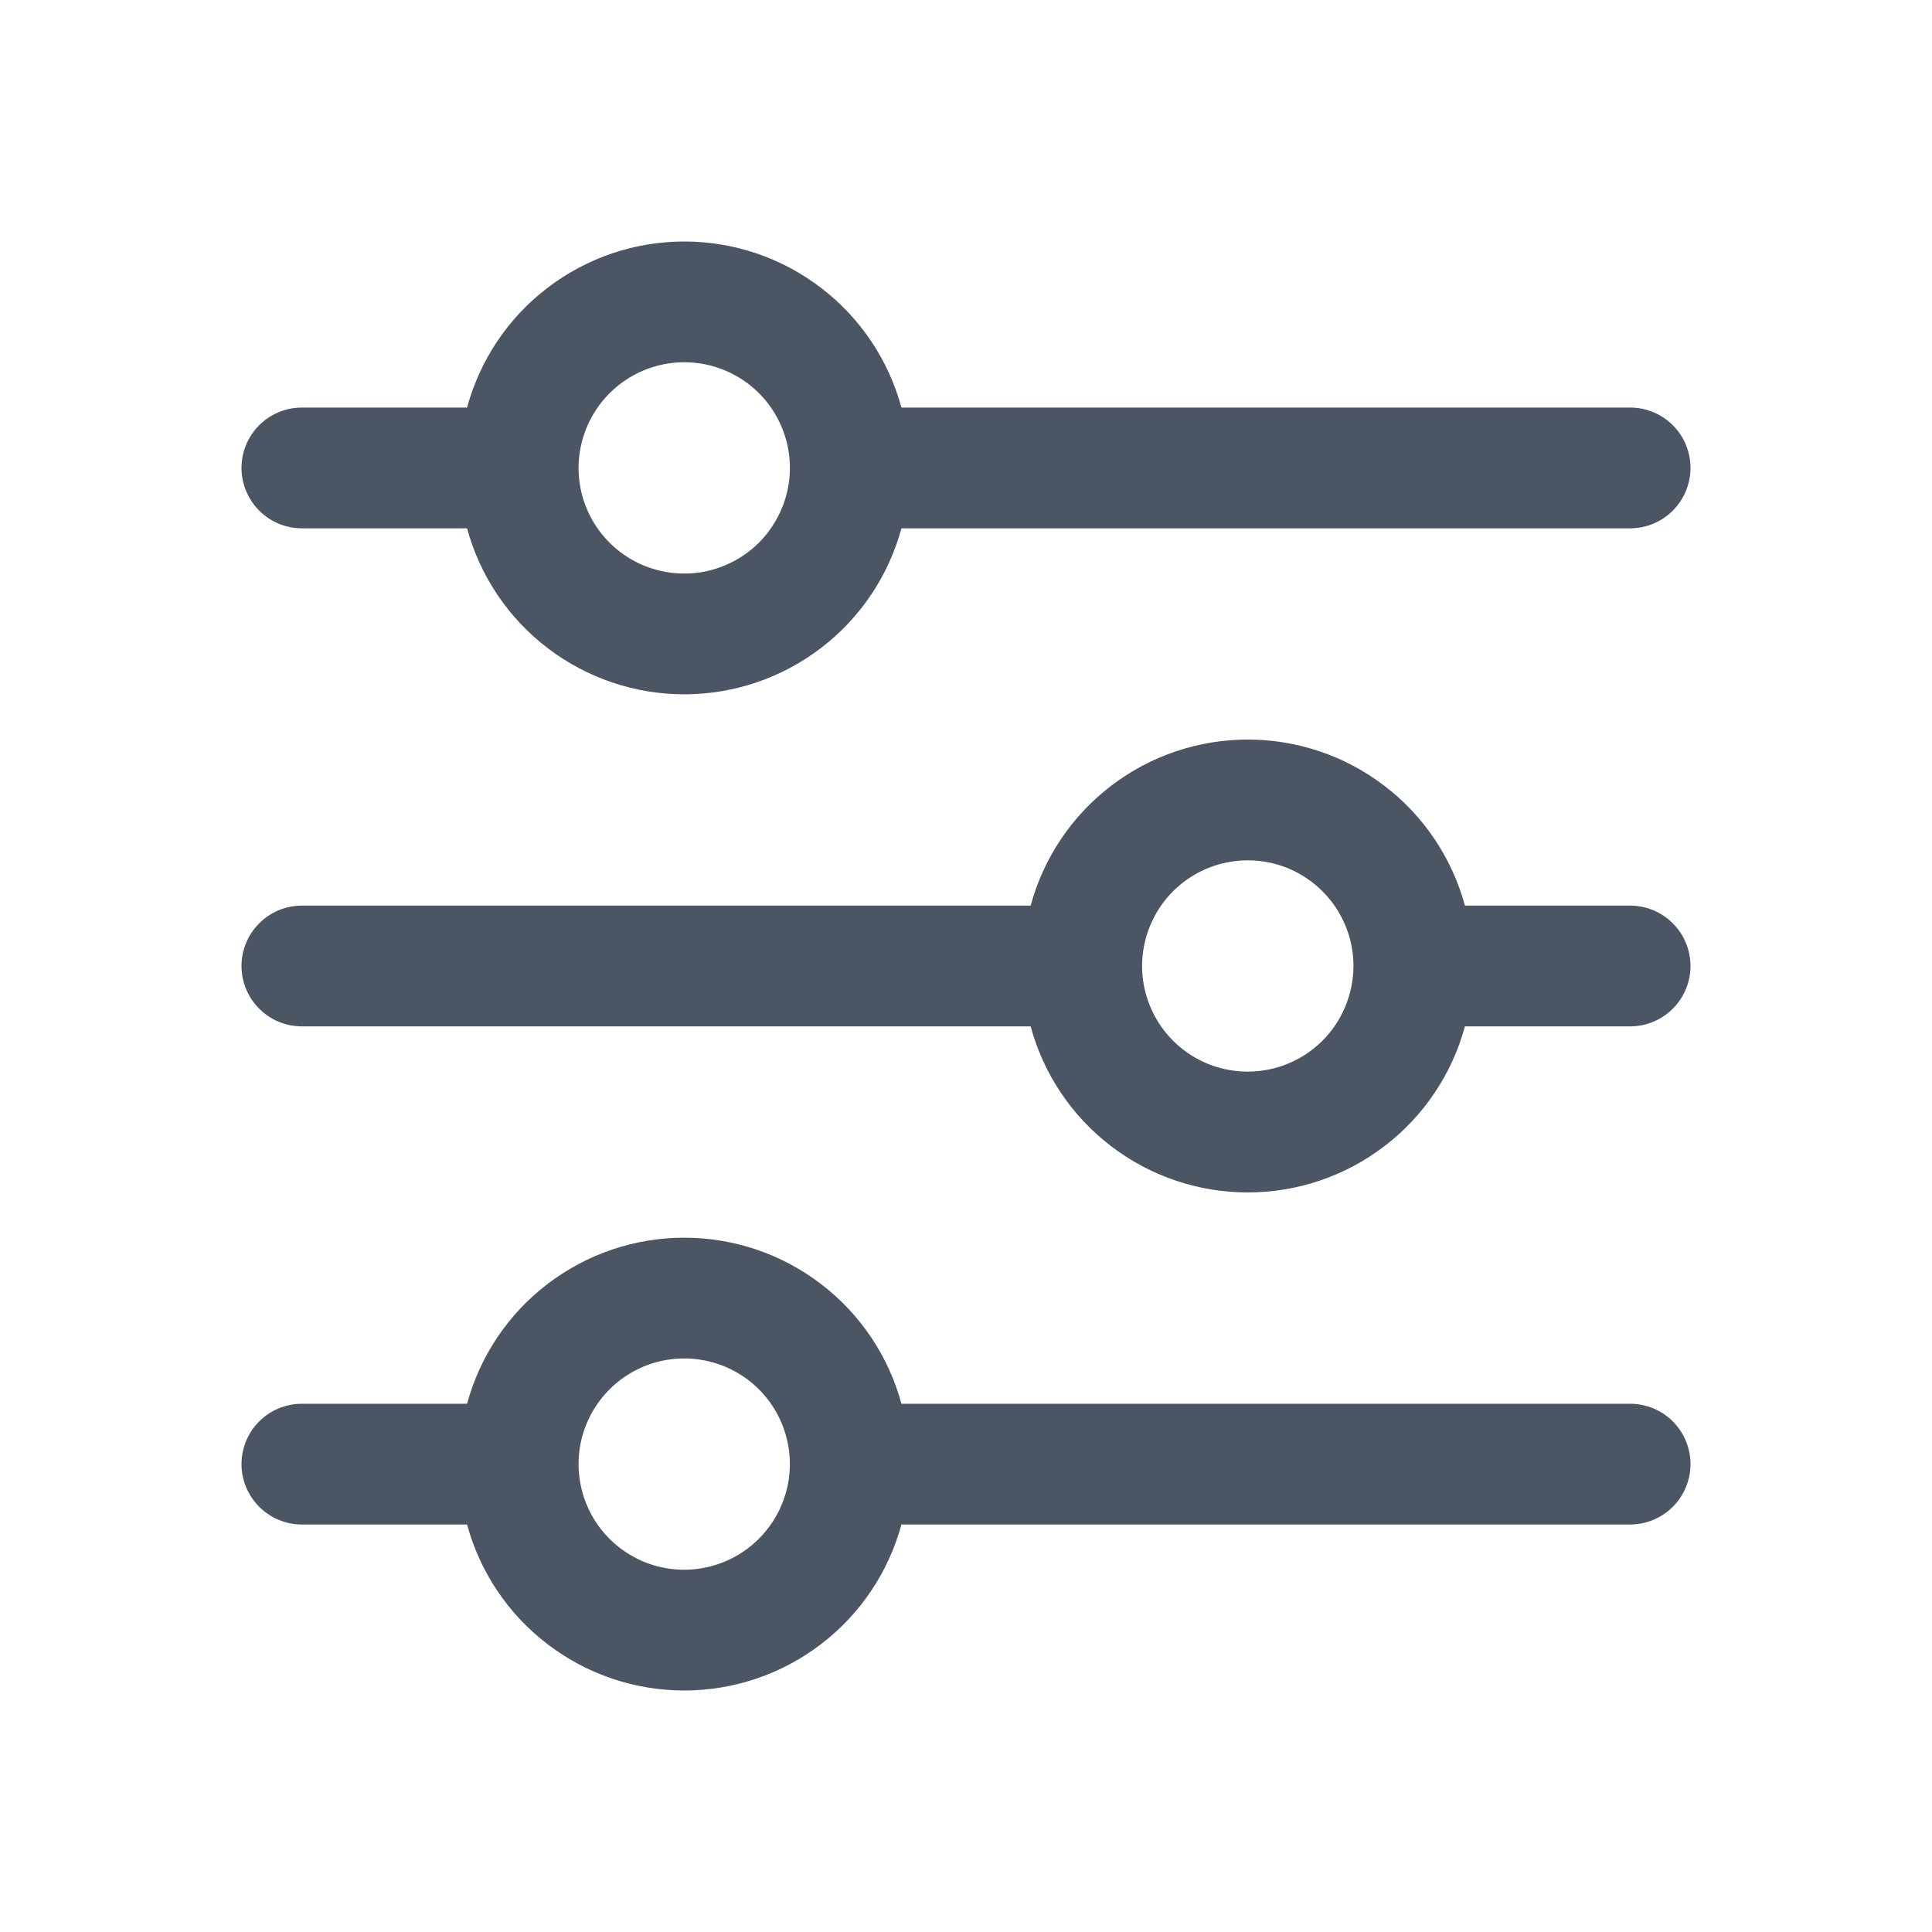 <svg width="24" height="24" viewBox="0 0 24 24" fill="none" xmlns="http://www.w3.org/2000/svg">
    <path d="M3.75 6.563H5.802C5.963 7.155 6.314 7.678 6.802 8.05C7.29 8.423 7.886 8.625 8.5 8.625C9.114 8.625 9.711 8.423 10.198 8.05C10.686 7.678 11.037 7.155 11.198 6.563H20.25C20.449 6.563 20.64 6.484 20.78 6.343C20.921 6.202 21 6.011 21 5.813C21 5.614 20.921 5.423 20.78 5.282C20.64 5.142 20.449 5.063 20.25 5.063H11.198C11.037 4.47 10.686 3.947 10.198 3.575C9.711 3.202 9.114 3 8.5 3C7.886 3 7.29 3.202 6.802 3.575C6.314 3.947 5.963 4.47 5.802 5.063H3.75C3.551 5.063 3.36 5.142 3.22 5.282C3.079 5.423 3 5.614 3 5.813C3 6.011 3.079 6.202 3.22 6.343C3.36 6.484 3.551 6.563 3.75 6.563ZM8.5 4.5C8.759 4.5 9.013 4.577 9.229 4.721C9.445 4.865 9.613 5.07 9.712 5.31C9.812 5.55 9.838 5.814 9.787 6.069C9.736 6.323 9.611 6.557 9.428 6.741C9.244 6.924 9.01 7.049 8.756 7.1C8.501 7.15 8.237 7.124 7.997 7.025C7.758 6.926 7.553 6.758 7.408 6.542C7.264 6.326 7.187 6.072 7.187 5.813C7.188 5.465 7.326 5.131 7.572 4.885C7.818 4.639 8.152 4.5 8.5 4.5ZM20.25 11.25H18.198C18.037 10.658 17.686 10.134 17.198 9.762C16.711 9.389 16.114 9.187 15.5 9.187C14.886 9.187 14.29 9.389 13.802 9.762C13.315 10.134 12.963 10.658 12.803 11.25H3.75C3.551 11.25 3.36 11.329 3.22 11.47C3.079 11.61 3 11.801 3 12C3 12.199 3.079 12.39 3.22 12.53C3.36 12.671 3.551 12.75 3.75 12.75H12.803C12.963 13.342 13.315 13.866 13.802 14.238C14.29 14.611 14.886 14.813 15.5 14.813C16.114 14.813 16.711 14.611 17.198 14.238C17.686 13.866 18.037 13.342 18.198 12.75H20.25C20.449 12.75 20.64 12.671 20.78 12.53C20.921 12.39 21 12.199 21 12C21 11.801 20.921 11.61 20.78 11.47C20.64 11.329 20.449 11.25 20.25 11.25ZM15.5 13.312C15.241 13.312 14.987 13.236 14.771 13.091C14.555 12.947 14.387 12.742 14.288 12.502C14.188 12.262 14.162 11.999 14.213 11.744C14.264 11.489 14.389 11.255 14.572 11.072C14.756 10.888 14.99 10.763 15.244 10.713C15.499 10.662 15.763 10.688 16.003 10.787C16.242 10.887 16.447 11.055 16.592 11.271C16.736 11.487 16.813 11.74 16.813 12C16.812 12.348 16.674 12.682 16.428 12.928C16.182 13.174 15.848 13.312 15.5 13.312ZM20.25 17.438H11.198C11.037 16.845 10.686 16.322 10.198 15.95C9.711 15.577 9.114 15.375 8.5 15.375C7.886 15.375 7.29 15.577 6.802 15.95C6.314 16.322 5.963 16.845 5.802 17.438H3.75C3.551 17.438 3.36 17.517 3.22 17.657C3.079 17.798 3 17.989 3 18.188C3 18.386 3.079 18.577 3.22 18.718C3.36 18.858 3.551 18.938 3.75 18.938H5.802C5.963 19.53 6.314 20.053 6.802 20.425C7.29 20.798 7.886 21 8.5 21C9.114 21 9.711 20.798 10.198 20.425C10.686 20.053 11.037 19.53 11.198 18.938H20.25C20.449 18.938 20.64 18.858 20.78 18.718C20.921 18.577 21 18.386 21 18.188C21 17.989 20.921 17.798 20.78 17.657C20.64 17.517 20.449 17.438 20.25 17.438ZM8.5 19.5C8.24 19.5 7.986 19.423 7.771 19.279C7.555 19.135 7.386 18.93 7.287 18.69C7.188 18.45 7.162 18.186 7.212 17.931C7.263 17.677 7.388 17.443 7.572 17.259C7.755 17.076 7.989 16.951 8.244 16.9C8.498 16.85 8.762 16.876 9.002 16.975C9.242 17.074 9.447 17.242 9.591 17.458C9.735 17.674 9.812 17.928 9.812 18.188C9.812 18.535 9.673 18.869 9.427 19.115C9.181 19.361 8.848 19.499 8.5 19.5Z" fill="#4B5563"/>
</svg>
